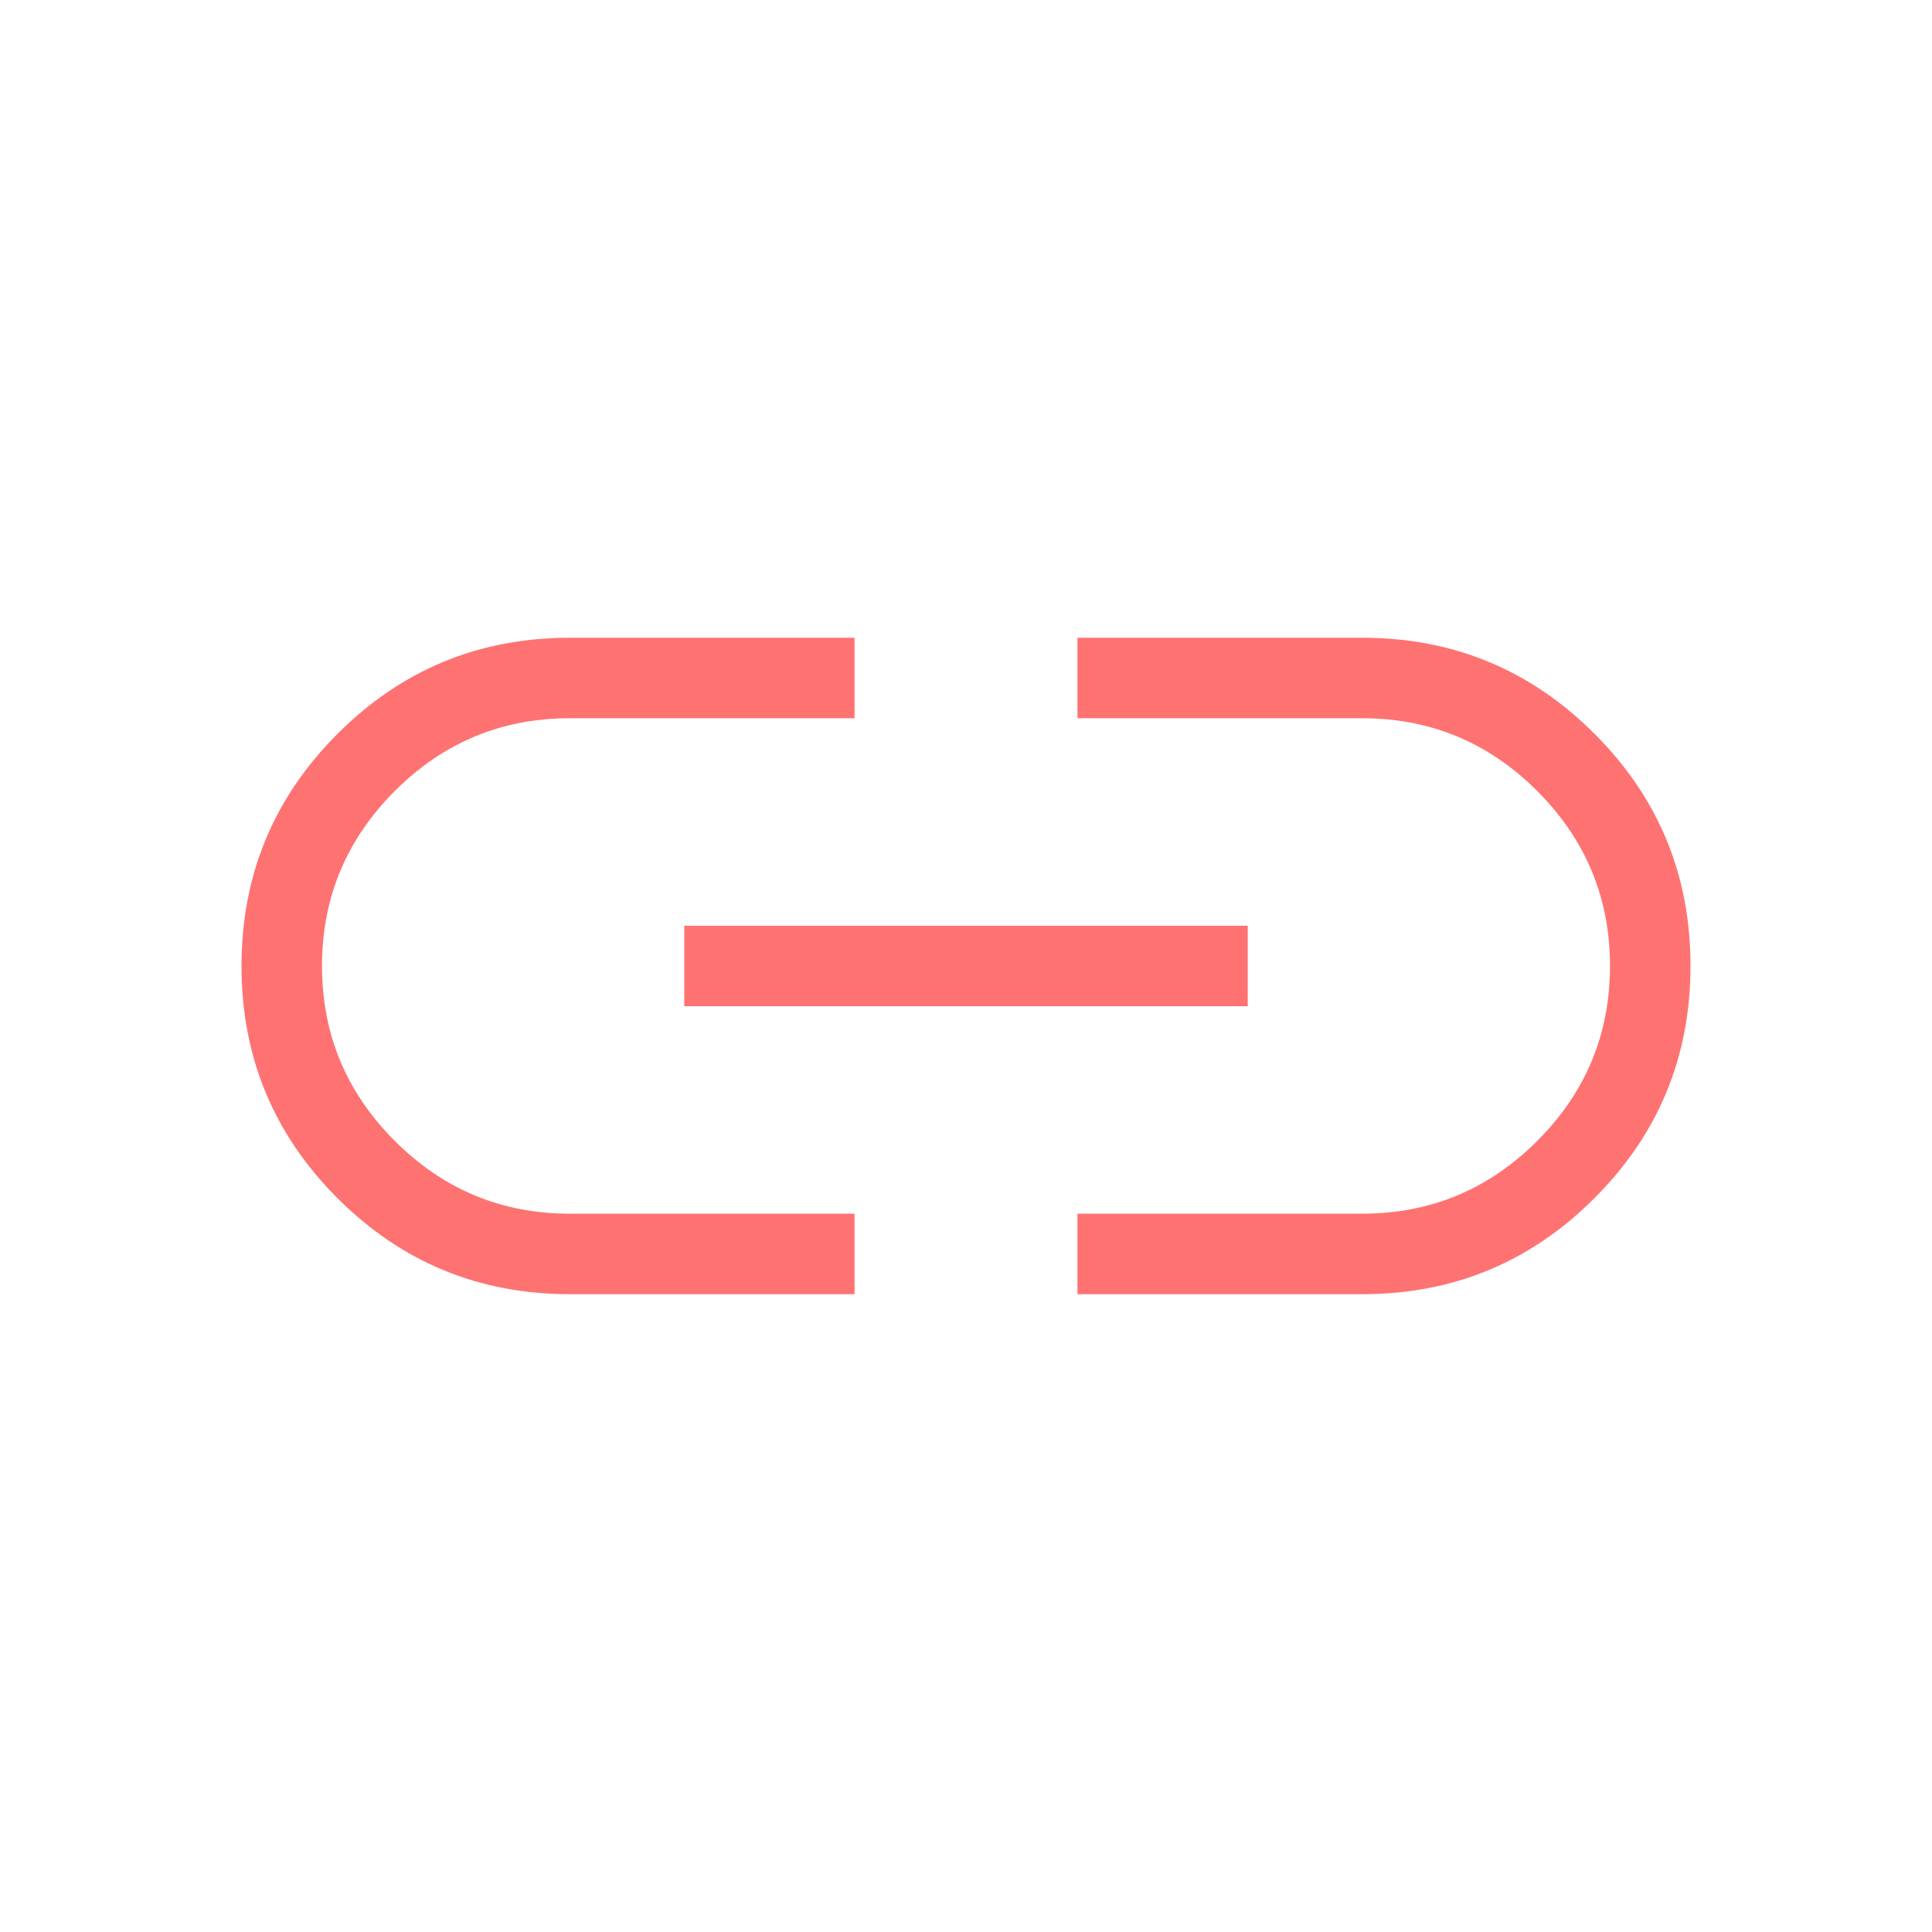 <svg width="30" height="30" viewBox="0 0 30 30" fill="none" xmlns="http://www.w3.org/2000/svg">
<mask id="mask0_24_386" style="mask-type:alpha" maskUnits="userSpaceOnUse" x="0" y="0" width="30" height="30">
<rect width="30" height="30" fill="#FF7272"/>
</mask>
<g mask="url(#mask0_24_386)">
<path d="M13.269 20.096H8.846C7.436 20.096 6.234 19.599 5.241 18.606C4.247 17.612 3.75 16.41 3.75 15.001C3.75 13.591 4.247 12.389 5.241 11.395C6.234 10.401 7.436 9.903 8.846 9.903H13.269V11.153H8.846C7.789 11.153 6.883 11.53 6.13 12.283C5.377 13.037 5 13.942 5 15C5 16.057 5.377 16.963 6.13 17.716C6.883 18.469 7.789 18.846 8.846 18.846H13.269V20.096ZM10.625 15.625V14.375H19.375V15.625H10.625ZM16.731 20.096V18.846H21.154C22.212 18.846 23.117 18.469 23.87 17.716C24.623 16.963 25 16.057 25 15C25 13.942 24.623 13.037 23.87 12.283C23.117 11.53 22.212 11.153 21.154 11.153H16.731V9.903H21.154C22.564 9.903 23.766 10.4 24.759 11.394C25.753 12.387 26.25 13.589 26.25 14.998C26.25 16.408 25.753 17.61 24.759 18.604C23.766 19.599 22.564 20.096 21.154 20.096H16.731Z" fill="#FF7272"/>
</g>
</svg>
